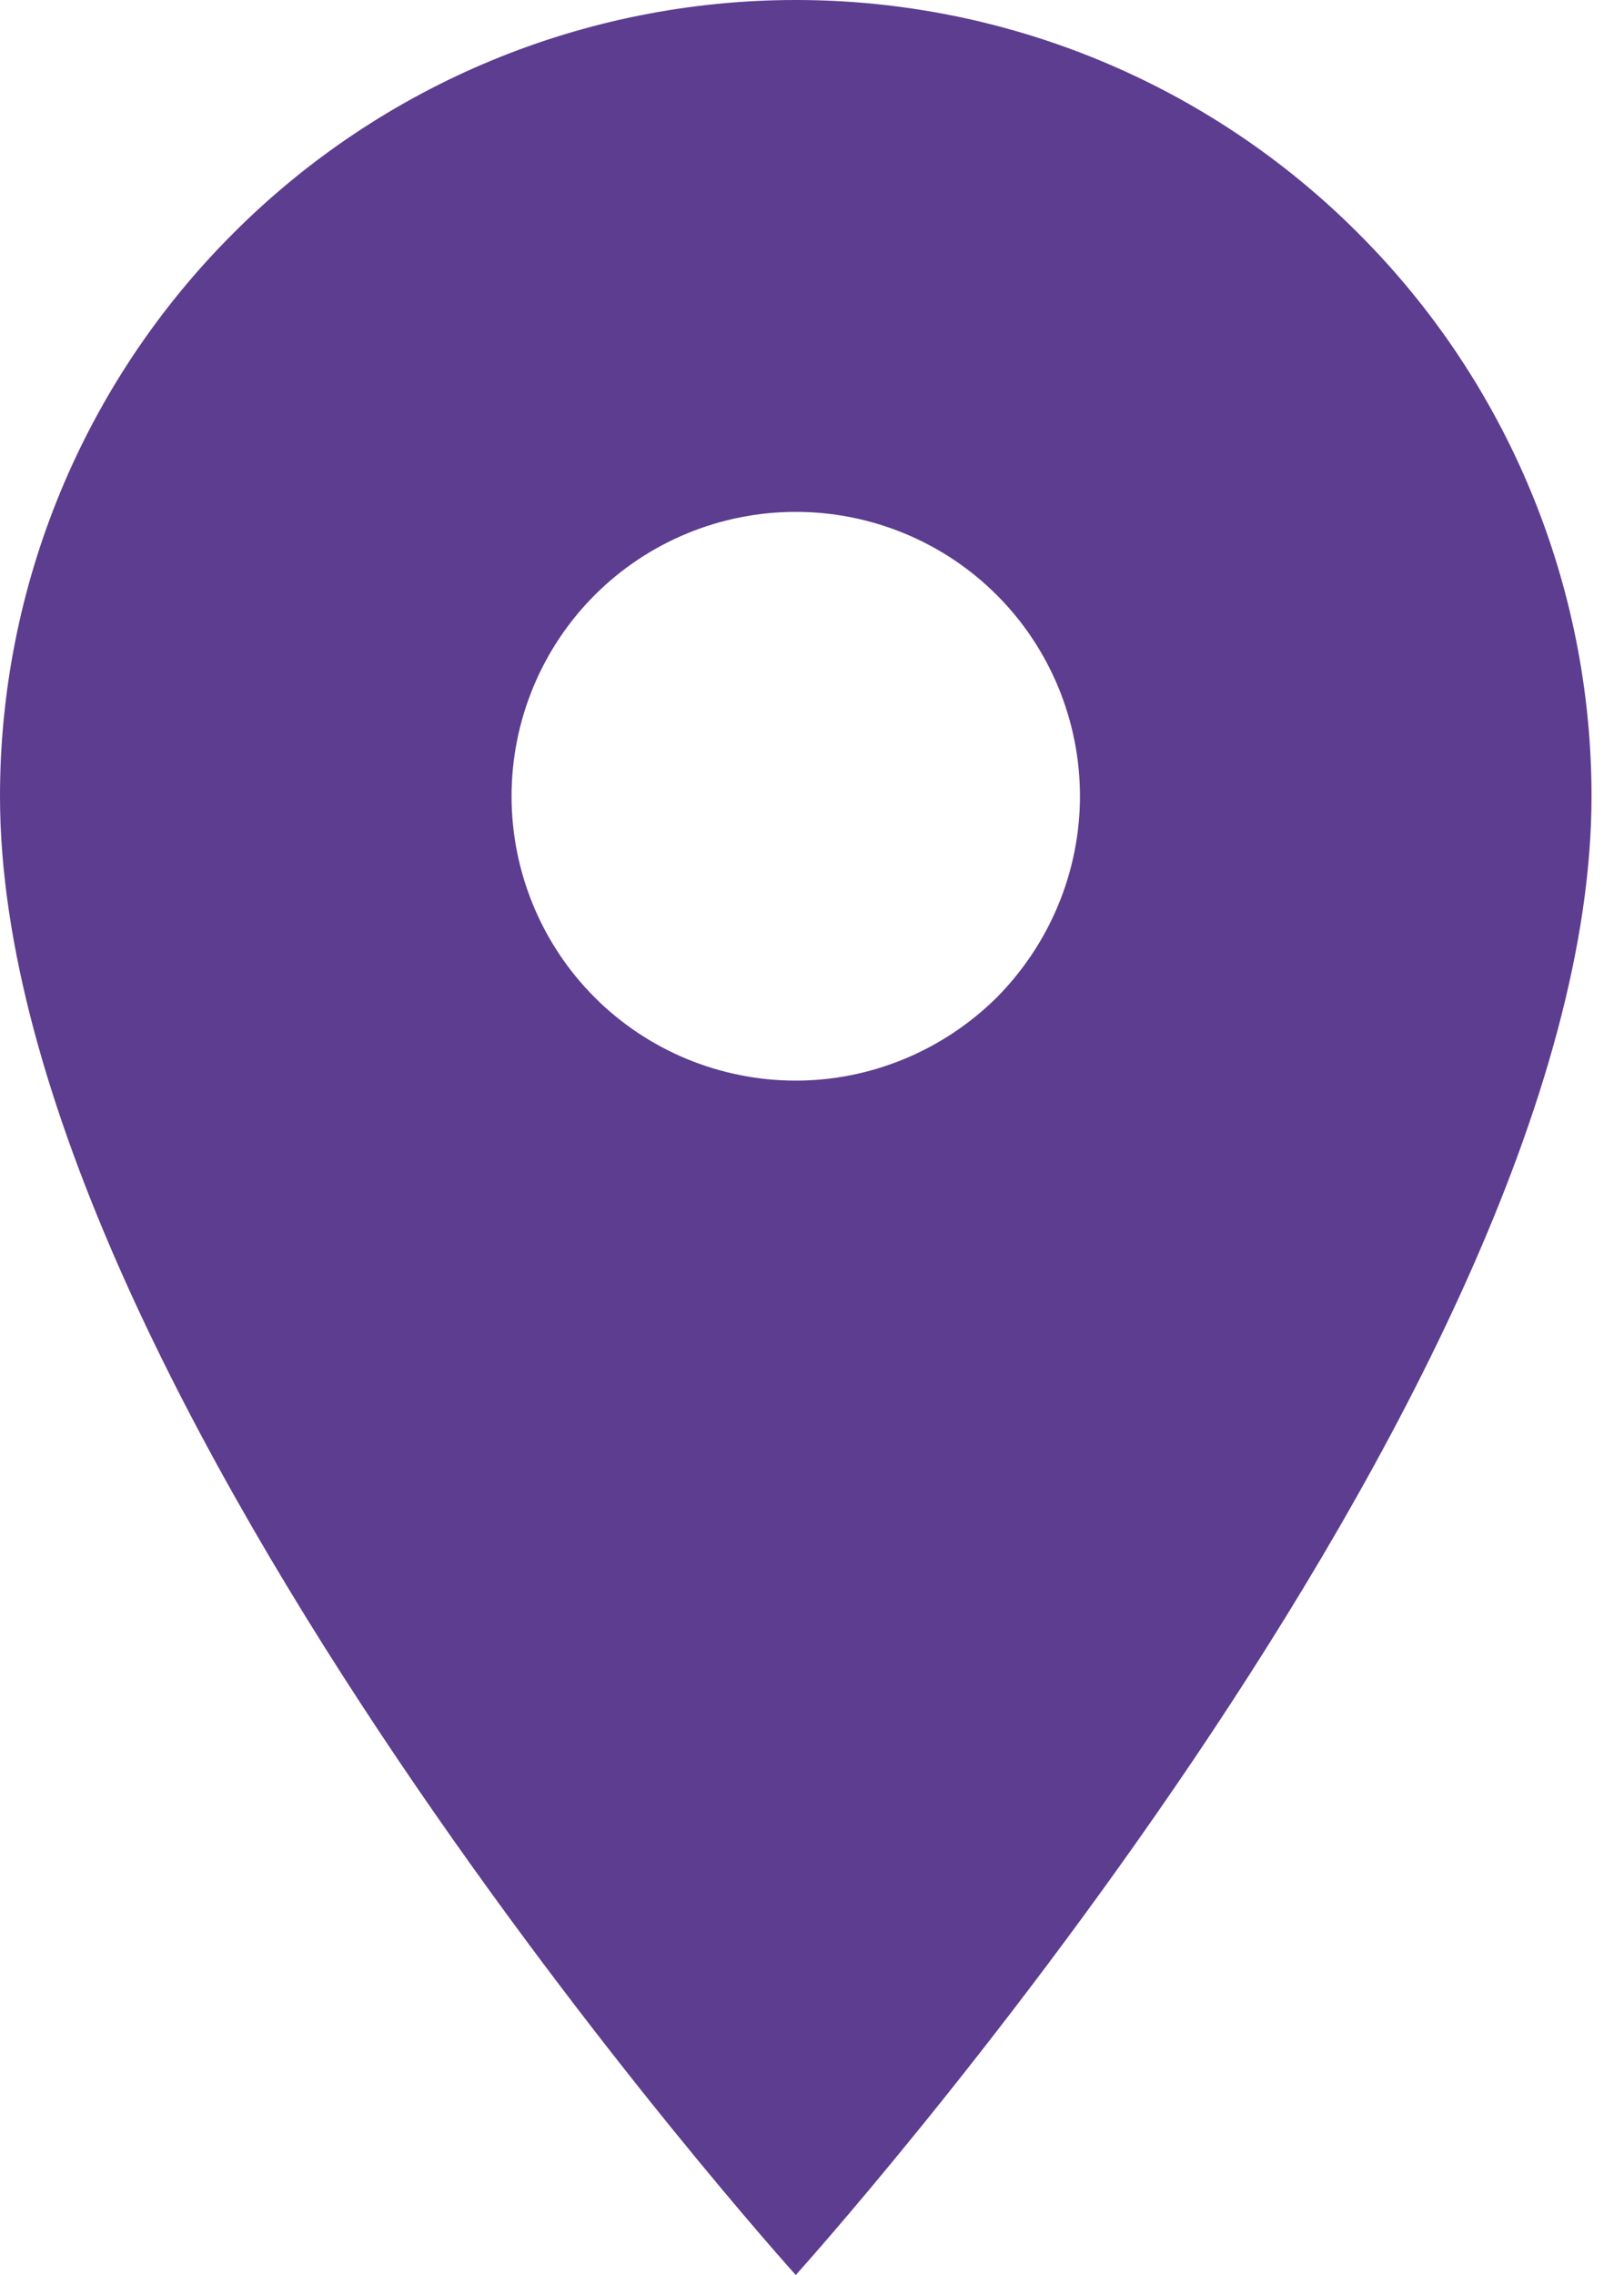 <svg width="5" height="7" viewBox="0 0 5 7" fill="none" xmlns="http://www.w3.org/2000/svg">
<path id="Vector" d="M2.45 3.325C2.218 3.325 1.995 3.233 1.831 3.069C1.667 2.905 1.575 2.682 1.575 2.45C1.575 2.218 1.667 1.995 1.831 1.831C1.995 1.667 2.218 1.575 2.45 1.575C2.682 1.575 2.905 1.667 3.069 1.831C3.233 1.995 3.325 2.218 3.325 2.45C3.325 2.565 3.302 2.679 3.258 2.785C3.214 2.891 3.15 2.987 3.069 3.069C2.987 3.15 2.891 3.214 2.785 3.258C2.679 3.302 2.565 3.325 2.45 3.325ZM2.45 0C1.8 0 1.177 0.258 0.718 0.718C0.258 1.177 0 1.8 0 2.45C0 4.287 2.45 7 2.45 7C2.45 7 4.9 4.287 4.9 2.45C4.9 1.8 4.642 1.177 4.182 0.718C3.723 0.258 3.1 0 2.45 0Z" fill="#350D73" fill-opacity="0.8"/>
</svg>
